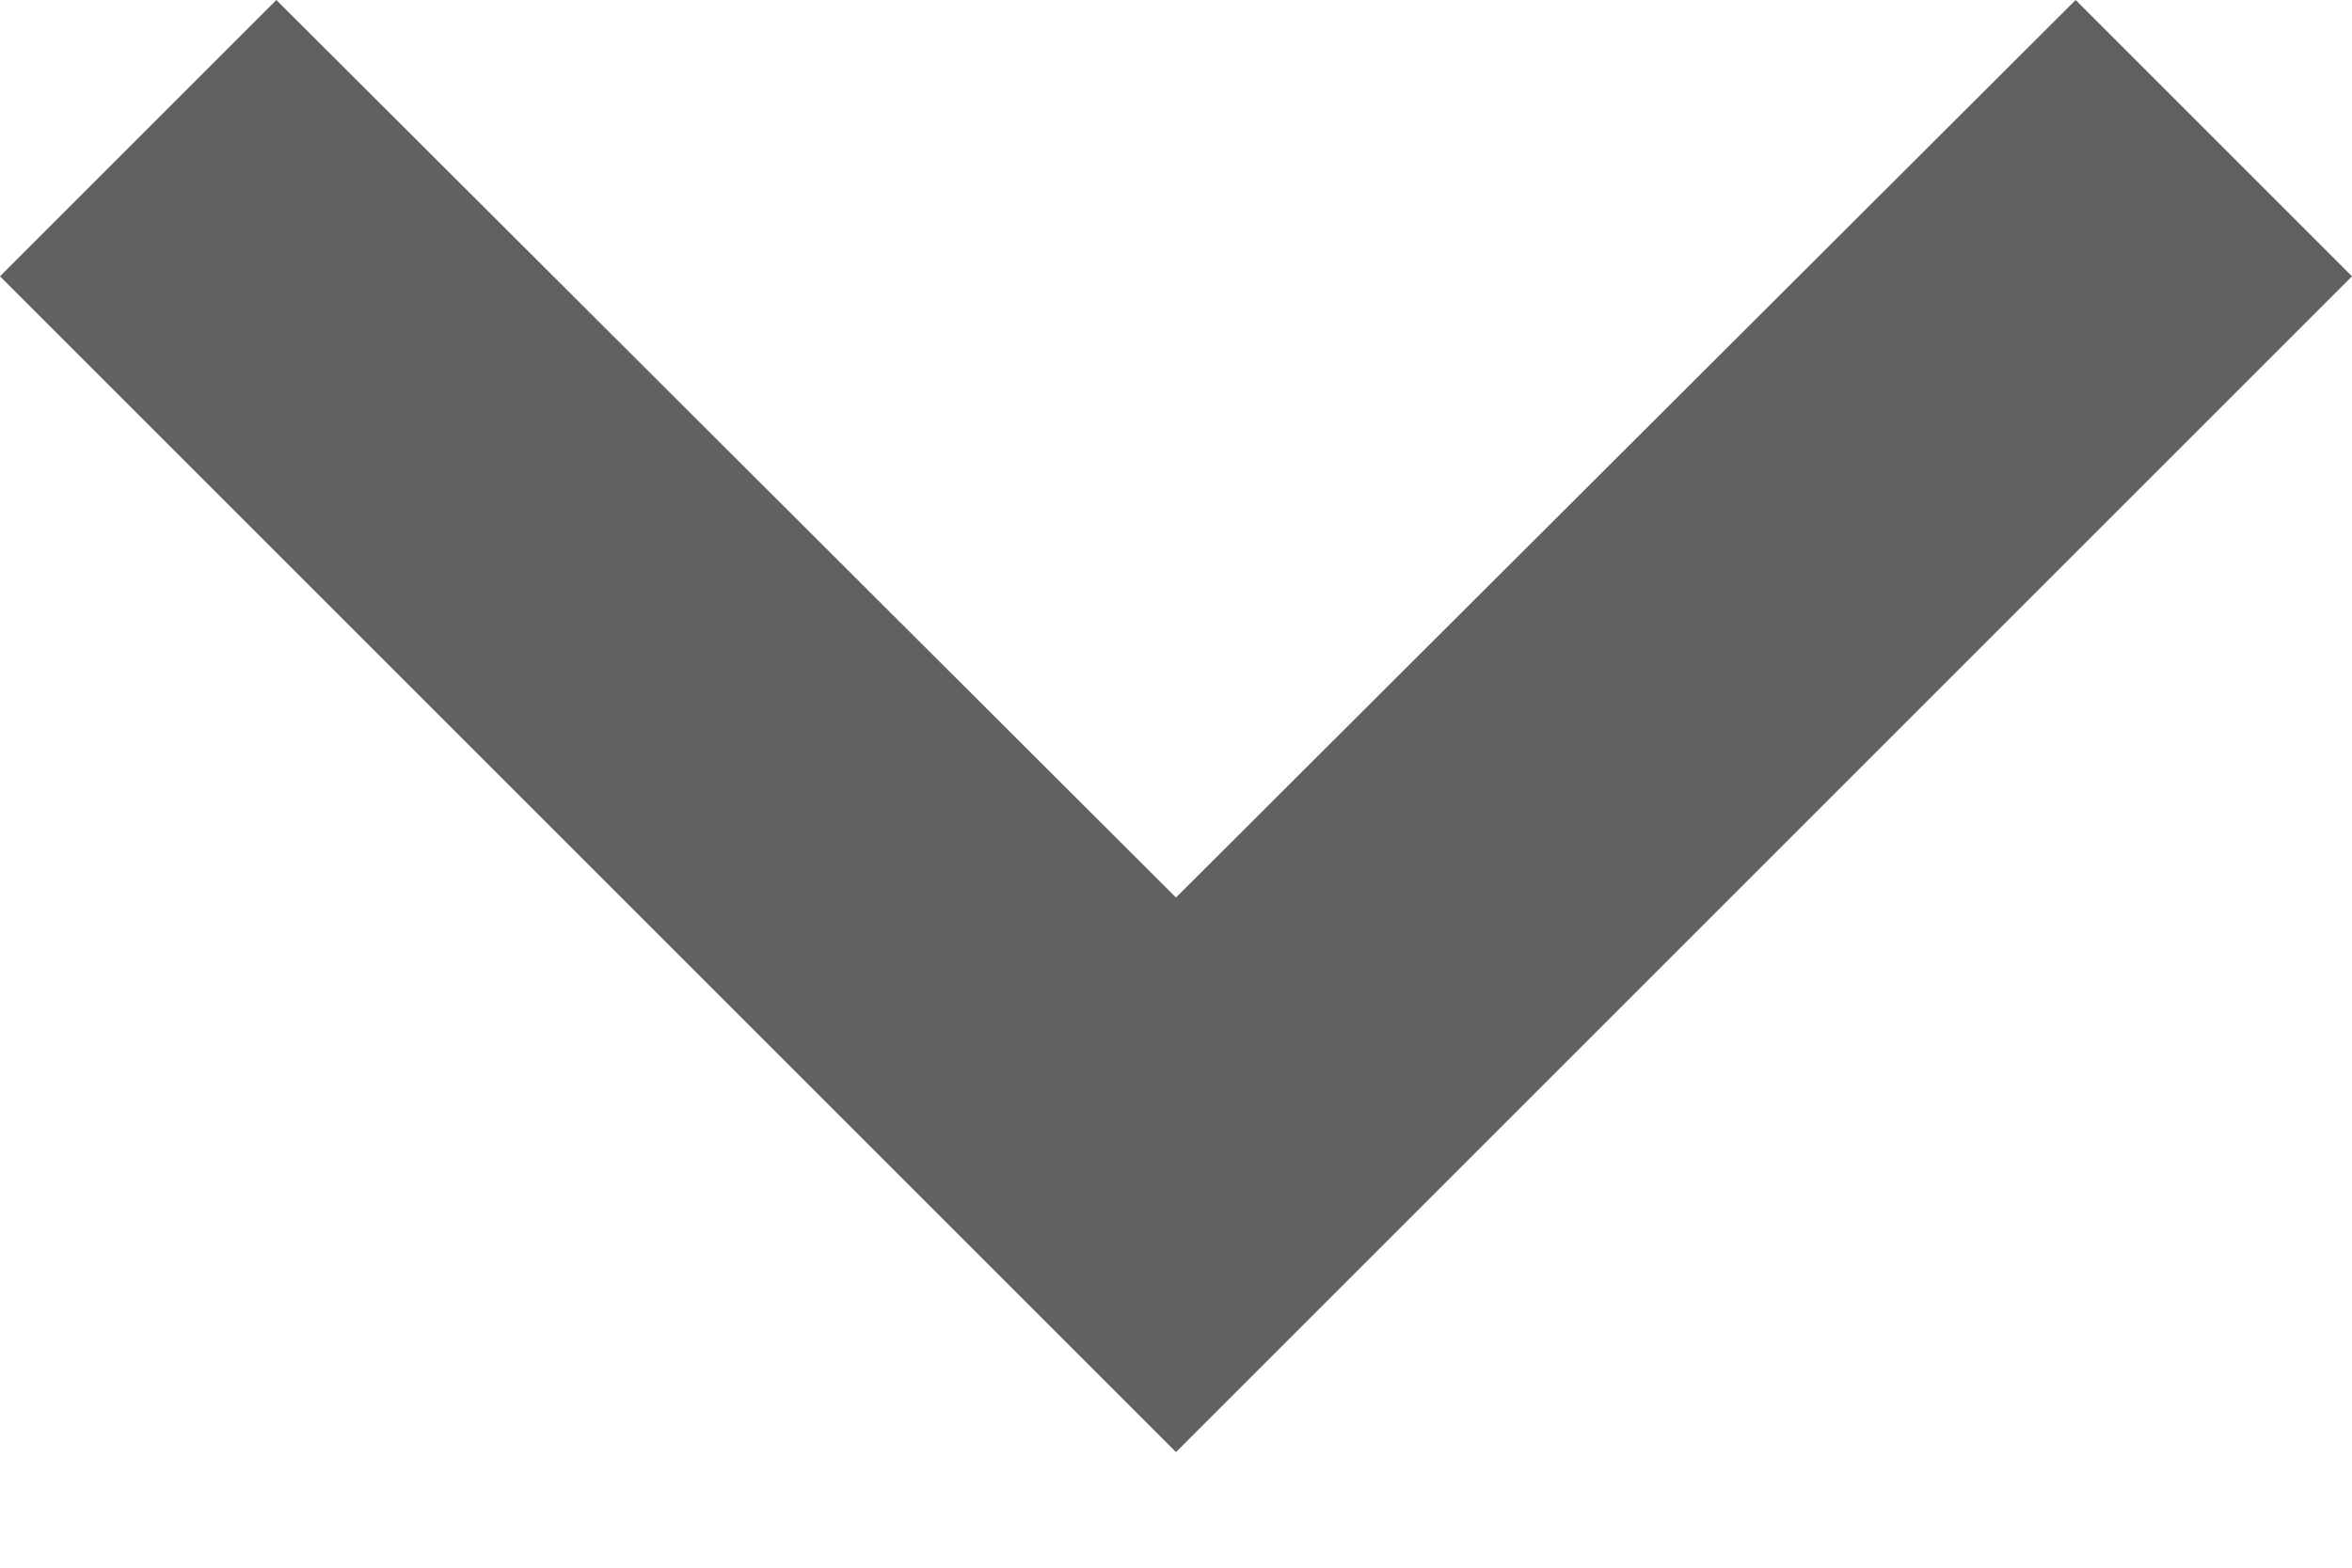 <svg width="12" height="8" viewBox="0 0 12 8" fill="none" xmlns="http://www.w3.org/2000/svg">
<path fill-rule="evenodd" clip-rule="evenodd" d="M1.41 0L6 4.58L10.59 0L12 1.41L6 7.41L0 1.41L1.41 0Z" fill="#616161"/>
</svg>
